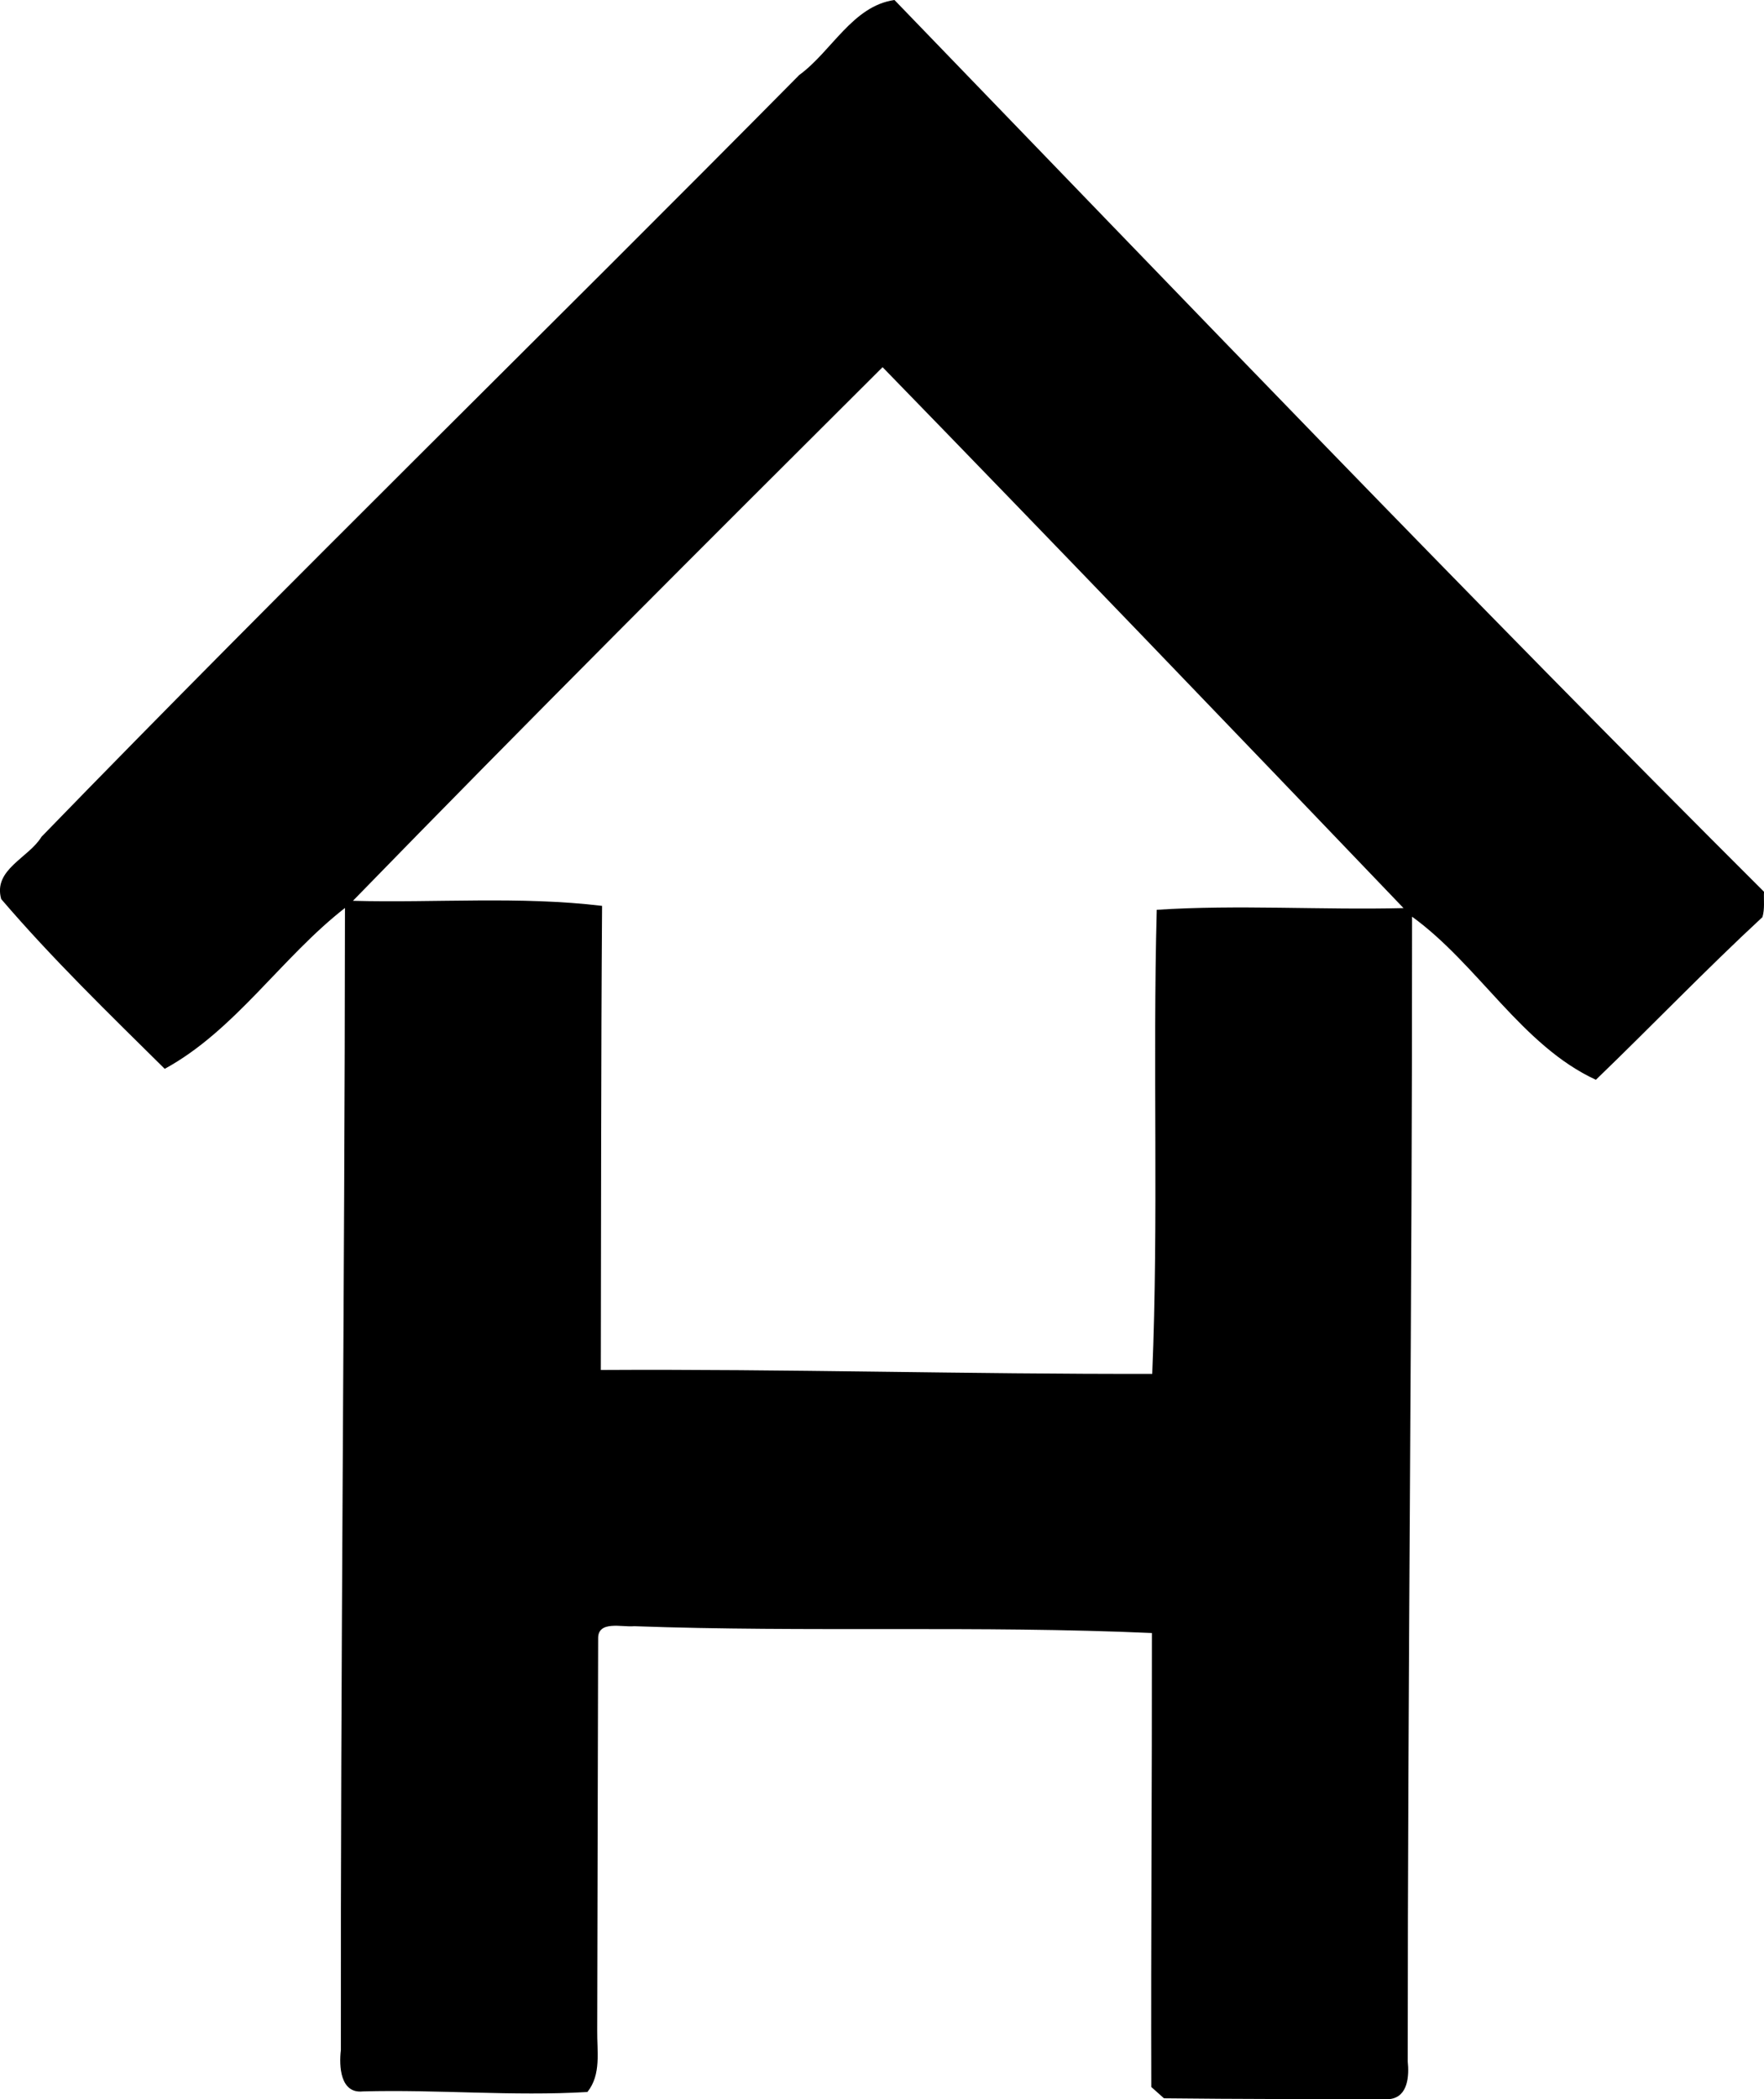 <svg enable-background="new 0 0 39.486 46.975" viewBox="0 0 39.486 46.975" xmlns="http://www.w3.org/2000/svg"><path d="m17.89 1.679c.724-.527 1.194-1.546 2.132-1.679 6.454 6.68 12.887 13.397 19.464 19.956-.009.188.02.384-.035.568-1.273 1.179-2.477 2.435-3.728 3.64-1.653-.76-2.636-2.579-4.115-3.65.005 8.54-.098 17.077-.097 25.617.033.318.01.787-.392.842-1.687.003-3.376.003-5.064-.016-.095-.086-.19-.17-.284-.253-.01-3.387.017-6.772.014-10.159-3.854-.172-7.729-.013-11.59-.153-.266.028-.816-.138-.806.279-.009 2.923-.014 5.847-.021 8.771-.006.465.095.981-.219 1.374-1.673.099-3.351-.059-5.027-.013-.507.054-.535-.567-.492-.925-.01-8.523.087-17.039.092-25.559-1.417 1.103-2.463 2.744-4.035 3.6-1.25-1.236-2.519-2.466-3.66-3.799-.187-.664.617-.921.902-1.394 5.581-5.751 11.326-11.347 16.961-17.047zm-9.99 18.48c1.856.049 3.737-.108 5.577.113-.025 3.461-.02 6.924-.028 10.386 4.115-.024 8.228.096 12.343.087.144-3.456.008-6.928.101-10.385 1.804-.118 3.689.007 5.524-.038-3.87-4.043-7.755-8.09-11.661-12.105-3.973 3.959-7.949 7.927-11.856 11.942z"/></svg>